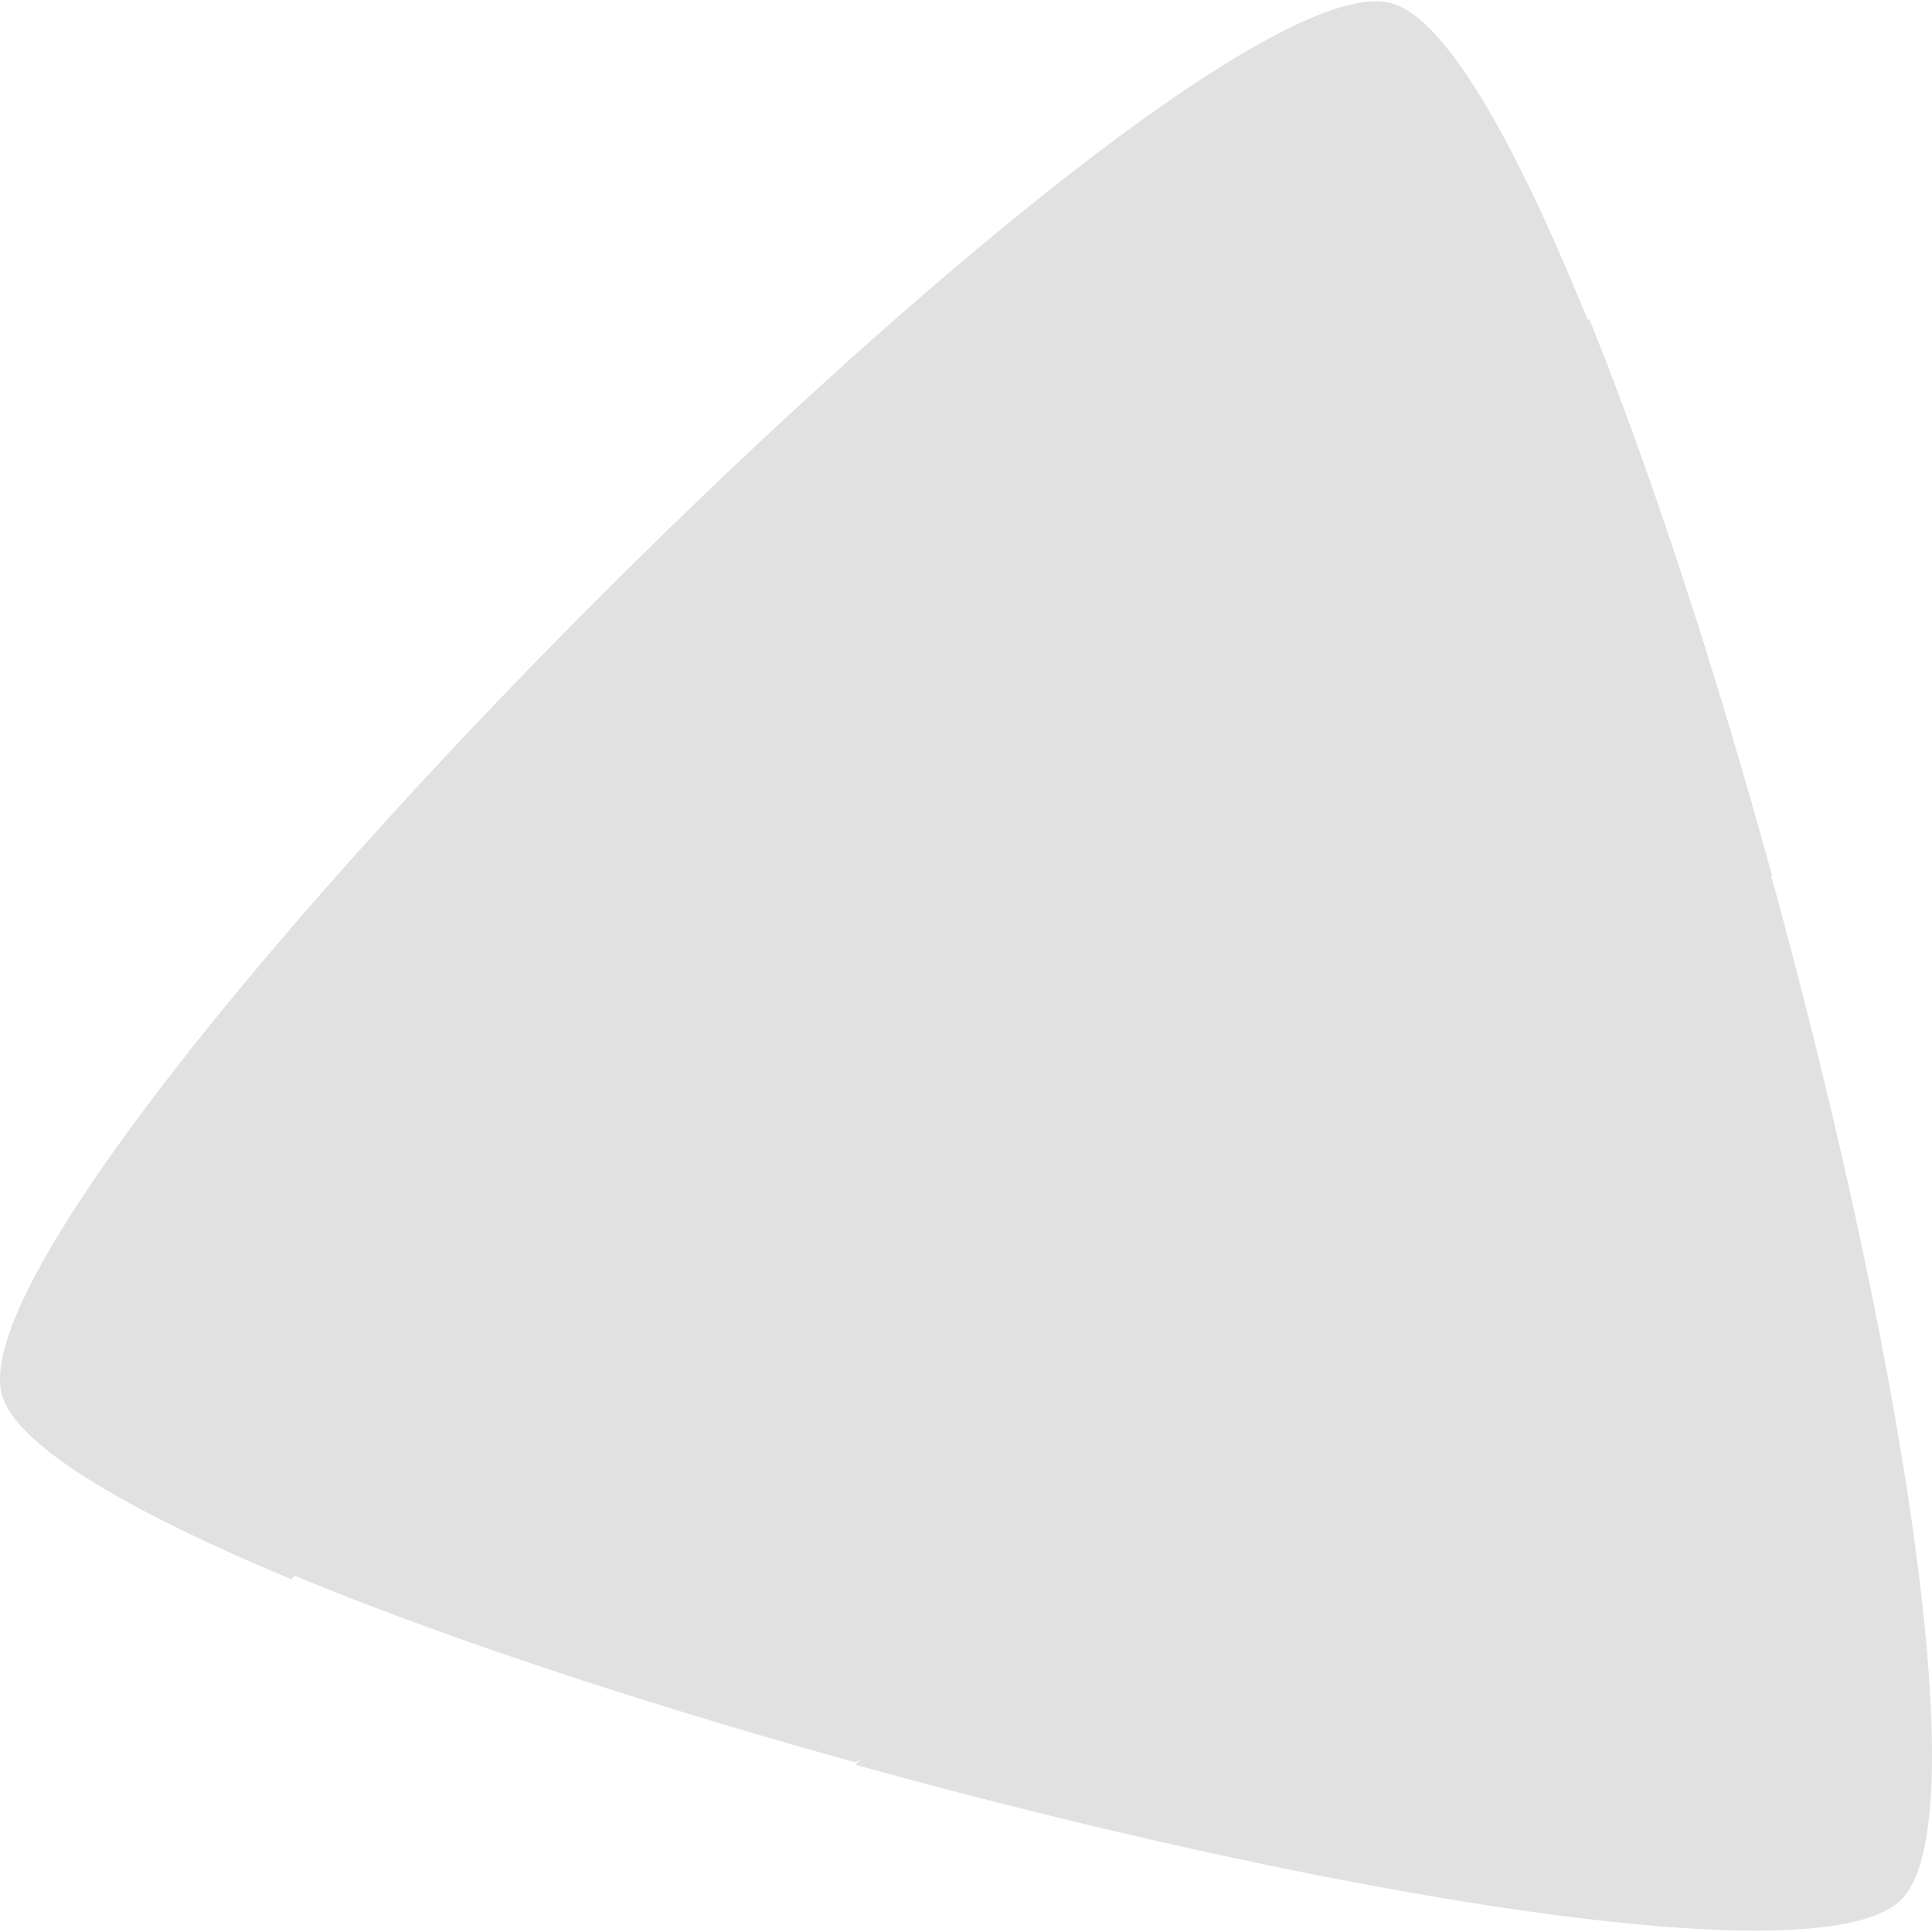 <svg xmlns="http://www.w3.org/2000/svg" style="isolation:isolate" width="16" height="16" version="1.1" id="svg49806"><defs id="defs49802"><style id="current-color-scheme" type="text/css"/></defs><path d="M14.665 7.28l.01-.03c-.461-1.679-.99-3.312-1.514-4.609v.001l-.013.007C12.552 1.176 11.969.146 11.523.027a.533.533 0 0 0-.187-.013V.013C9.163.196-.433 9.871.015 11.547c.114.424 1.047.969 2.398 1.531l.029-.028c1.28.53 2.933 1.071 4.642 1.545a1.07 1.07 0 0 1 .047-.025l-.047.045c3.868 1.071 8.002 1.779 8.661 1.117.65-.65-.028-4.655-1.072-8.462h.002l-.01.01z" fill="currentColor" color="#e1e1e1" id="path49804"/></svg>